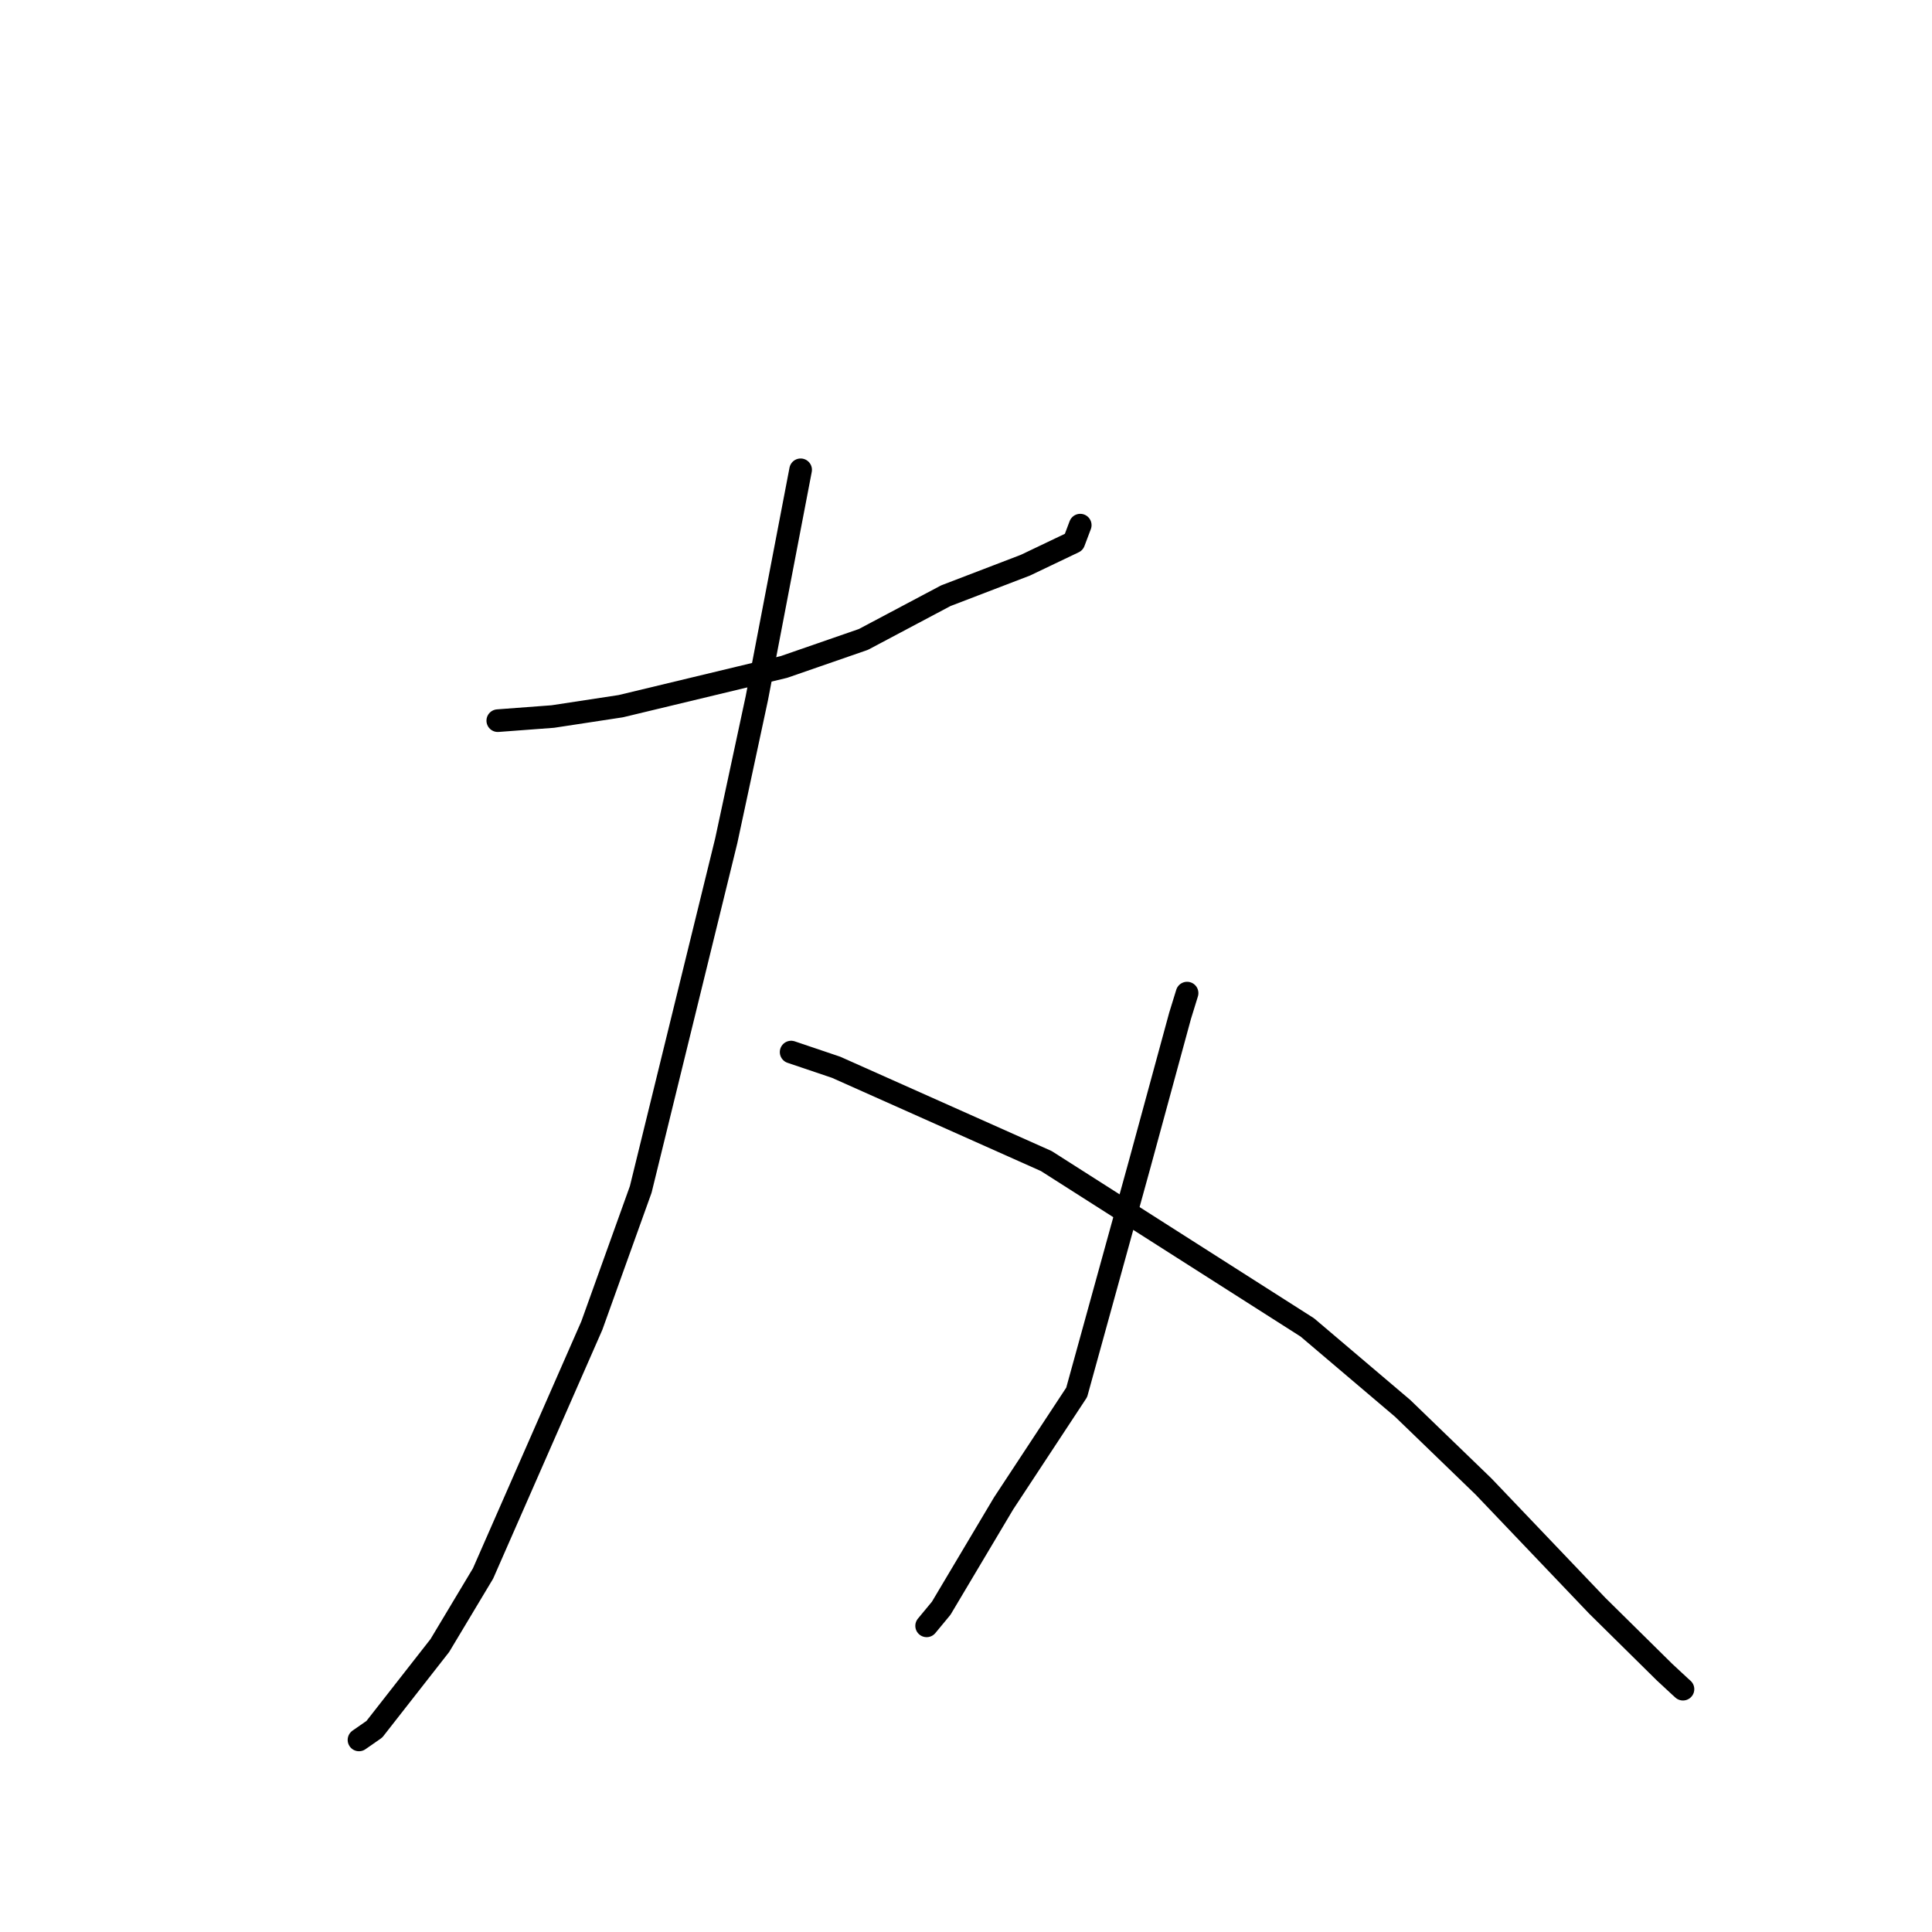 <?xml version="1.0" standalone="no"?>
    <svg width="256" height="256" xmlns="http://www.w3.org/2000/svg" version="1.1">
    <polyline stroke="black" stroke-width="3" stroke-linecap="round" fill="transparent" stroke-linejoin="round" points="65.959 95.491 73.252 94.944 82.253 93.573 103.882 88.374 114.403 84.729 125.324 78.935 135.877 74.889 142.291 71.826 143.13 69.601 143.137 69.584 " />
        <polyline stroke="black" stroke-width="3" stroke-linecap="round" fill="transparent" stroke-linejoin="round" points="106.087 62.252 100.284 92.518 96.232 111.406 84.901 157.603 78.417 175.657 64.005 208.496 58.281 218.042 49.602 229.135 47.77 230.409 47.586 230.536 47.568 230.549 " />
        <polyline stroke="black" stroke-width="3" stroke-linecap="round" fill="transparent" stroke-linejoin="round" points="104.83 139.406 110.792 141.42 138.639 153.845 173.224 175.889 185.86 186.614 196.57 196.963 211.636 212.759 220.571 221.579 222.644 223.502 223 223.823 223.002 223.824 " />
        <polyline stroke="black" stroke-width="3" stroke-linecap="round" fill="transparent" stroke-linejoin="round" points="157.295 131.591 156.365 134.604 151.017 154.241 142.666 184.495 132.985 199.203 124.713 213.103 122.784 215.433 " />
        </svg>